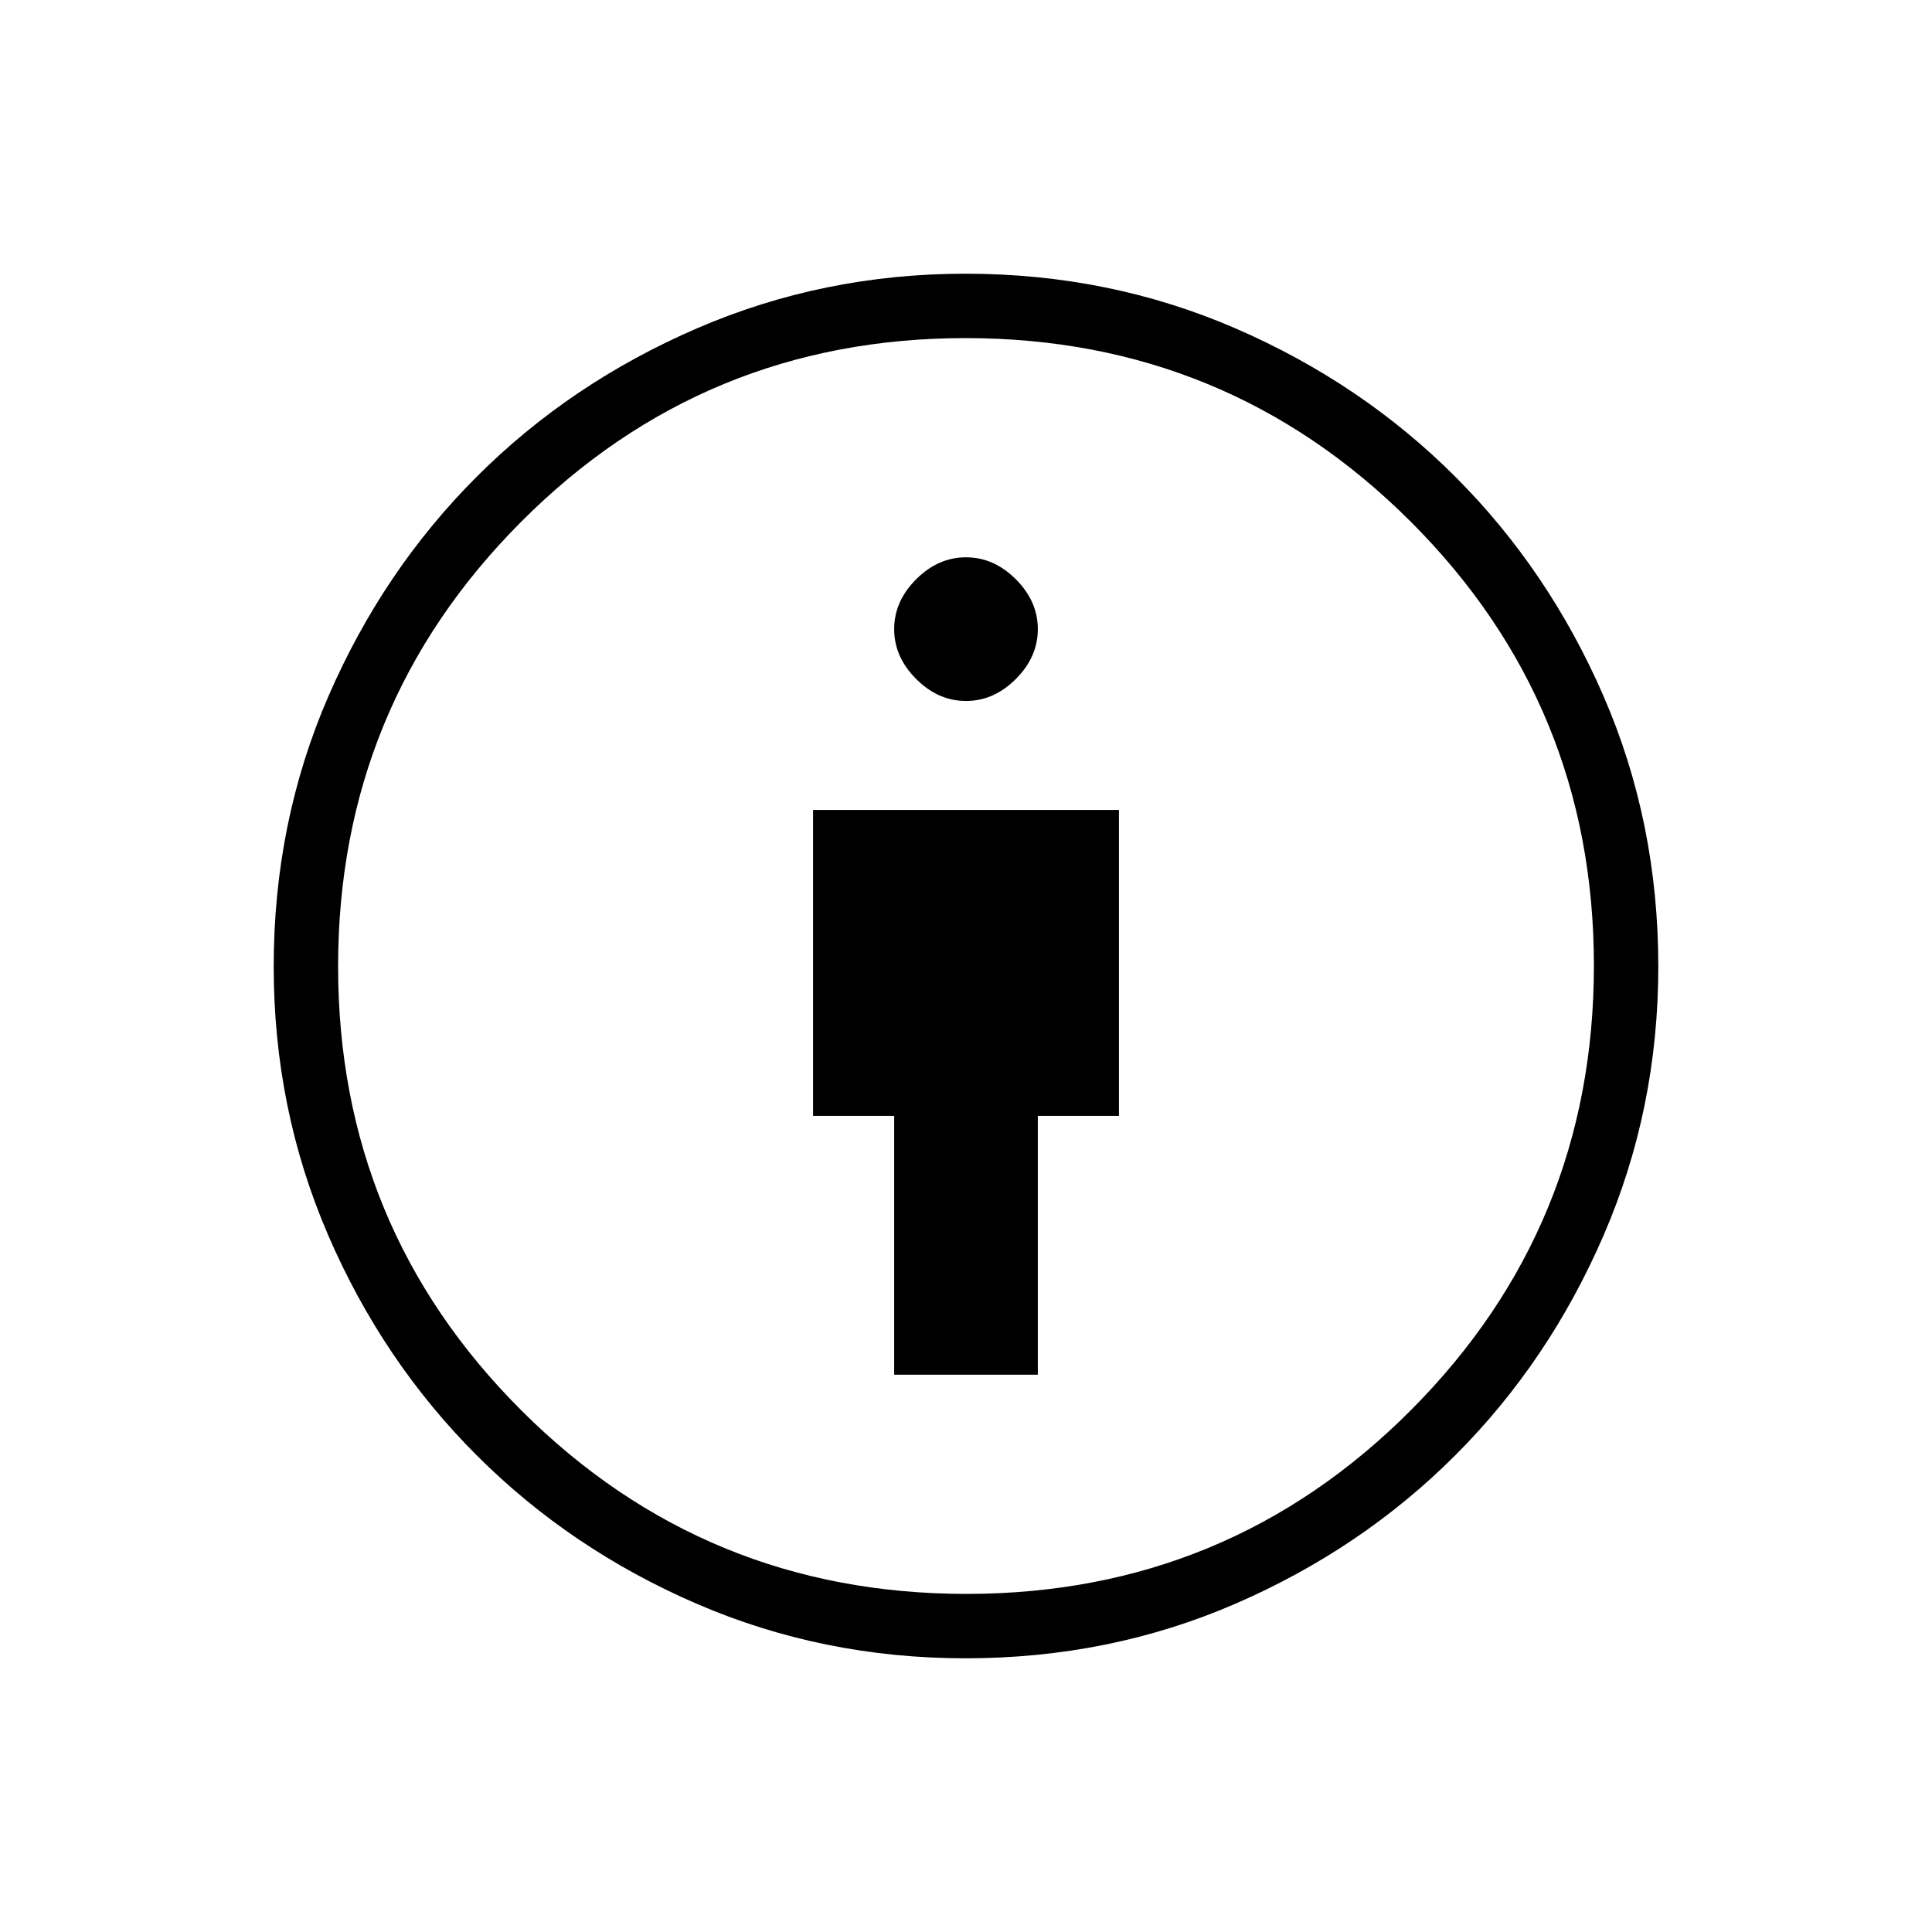 <svg xmlns="http://www.w3.org/2000/svg" height="20" viewBox="0 -960 960 960" width="20"><path d="M444.308-276.923h71.384v-128.615H556v-152.001H404v152.001h40.308v128.615ZM479.757-136q-70.785 0-133.448-27.039-62.664-27.04-109.447-73.823-46.783-46.783-73.823-109.447Q136-408.972 136-479.757q0-71.648 27.163-134.232 27.163-62.583 73.714-109.134t109.408-73.714Q409.143-824 479.75-824q71.469 0 134.146 27.163 62.676 27.163 109.227 73.714t73.714 109.134Q824-551.405 824-479.757q0 70.785-27.163 133.557-27.163 62.772-73.714 109.323-46.551 46.551-109.134 73.714Q551.405-136 479.757-136Zm.473-32Q610-168 701-259.23q91-91.229 91-221Q792-610 700.77-701q-91.229-91-221-91Q350-792 259-700.77q-91 91.229-91 221Q168-350 259.23-259q91.229 91 221 91ZM480-611.692q13.846 0 24.769-10.923 10.923-10.924 10.923-24.77t-10.923-24.769Q493.846-683.077 480-683.077q-13.846 0-24.769 10.923-10.923 10.923-10.923 24.769 0 13.846 10.923 24.77 10.923 10.923 24.769 10.923ZM480-480Z"/></svg>